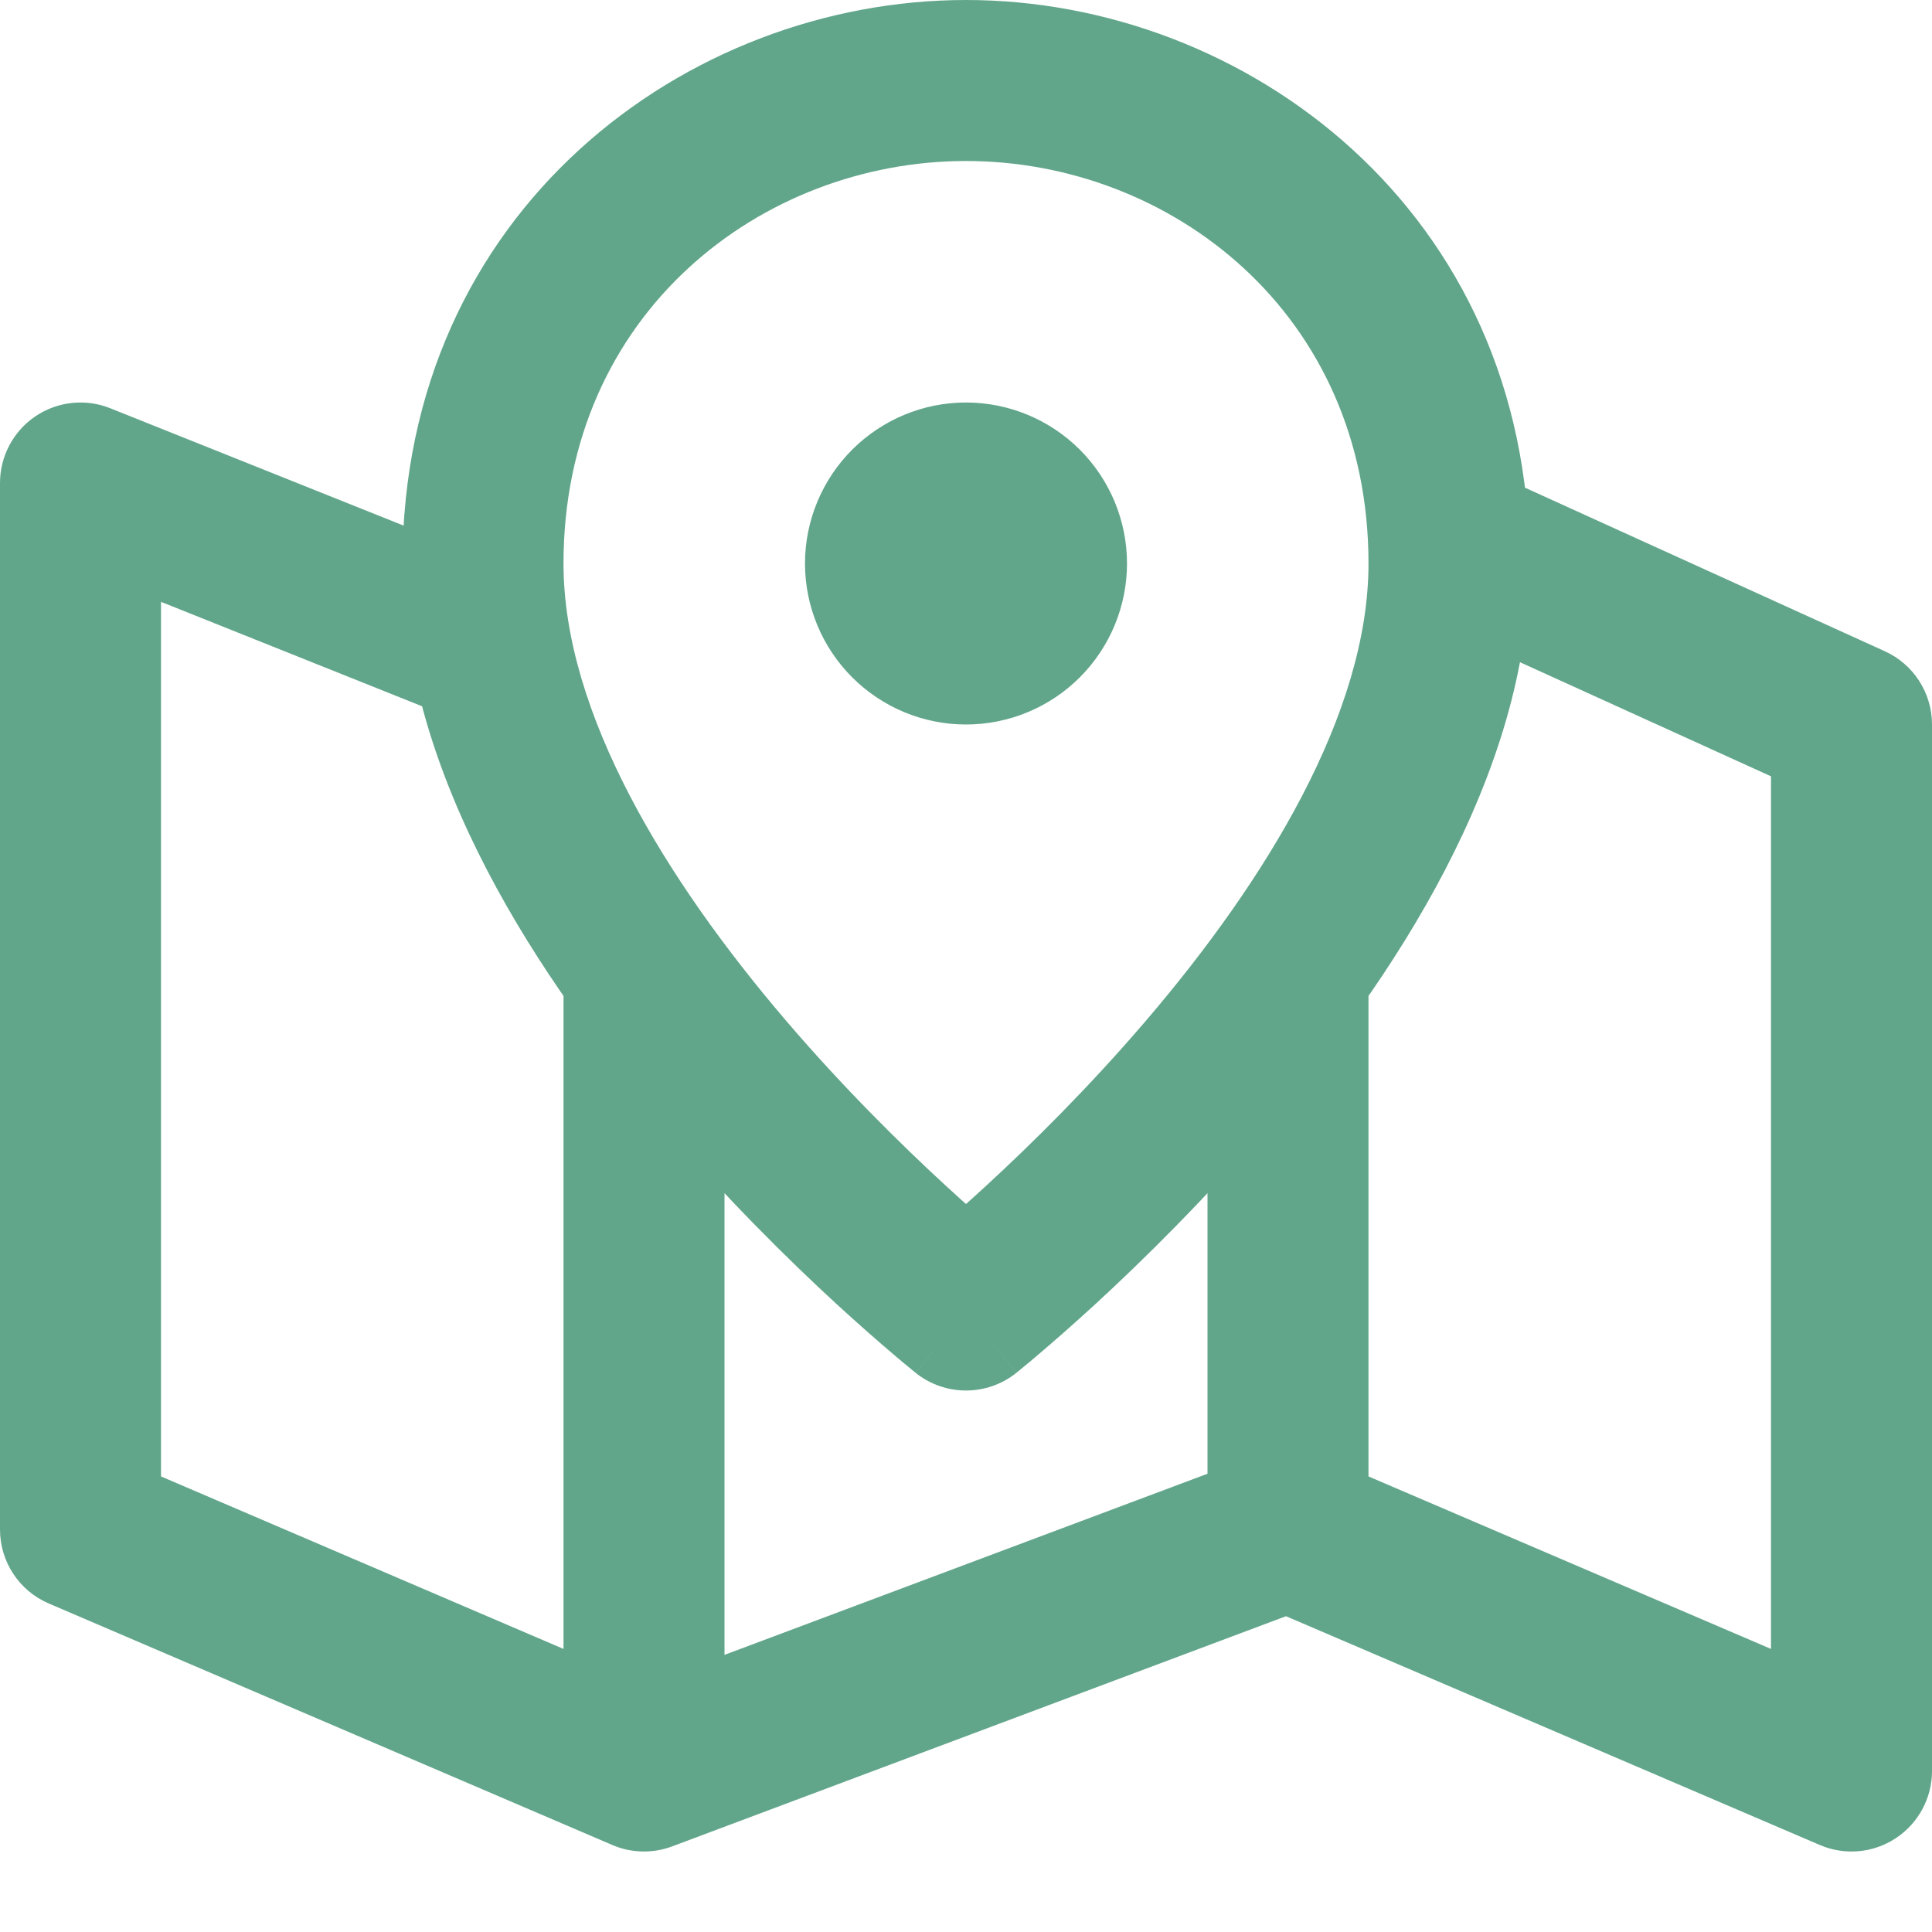 <svg width="24" height="24" viewBox="0 0 24 24" fill="none" xmlns="http://www.w3.org/2000/svg">
<path d="M23 9H24C24 8.608 23.771 8.252 23.414 8.09L23 9ZM23 22L22.606 22.919C22.915 23.052 23.27 23.02 23.55 22.835C23.831 22.65 24 22.336 24 22H23ZM8 22L7.606 22.919C7.843 23.021 8.11 23.027 8.351 22.936L8 22ZM1 19H0C0 19.4 0.238 19.762 0.606 19.919L1 19ZM1 6L1.371 5.072C1.063 4.948 0.714 4.986 0.439 5.172C0.165 5.358 0 5.668 0 6H1ZM12 16.273L11.377 17.056C11.742 17.346 12.258 17.346 12.623 17.056L12 16.273ZM17.086 7.41L22.586 9.91L23.414 8.09L17.914 5.59L17.086 7.41ZM22 9V22H24V9H22ZM23.394 21.081L16.394 18.081L15.606 19.919L22.606 22.919L23.394 21.081ZM15.649 18.064L7.649 21.064L8.351 22.936L16.351 19.936L15.649 18.064ZM8.394 21.081L1.394 18.081L0.606 19.919L7.606 22.919L8.394 21.081ZM2 19V6H0V19H2ZM0.629 6.928L5.629 8.928L6.371 7.072L1.371 5.072L0.629 6.928ZM17 19V12H15V19H17ZM9 22V12H7V22H9ZM12 16.273C12.623 15.49 12.623 15.491 12.623 15.491C12.623 15.491 12.623 15.491 12.623 15.491C12.623 15.491 12.623 15.491 12.623 15.491C12.623 15.491 12.622 15.49 12.621 15.489C12.619 15.488 12.616 15.485 12.611 15.481C12.602 15.474 12.587 15.462 12.567 15.445C12.527 15.412 12.467 15.363 12.389 15.297C12.234 15.165 12.01 14.97 11.74 14.721C11.198 14.222 10.478 13.514 9.76 12.674C8.278 10.94 7 8.863 7 7H5C5 9.637 6.722 12.197 8.24 13.974C9.022 14.89 9.802 15.656 10.385 16.193C10.678 16.462 10.922 16.674 11.095 16.821C11.181 16.895 11.25 16.952 11.298 16.991C11.322 17.011 11.341 17.026 11.354 17.037C11.361 17.043 11.366 17.047 11.37 17.05C11.372 17.051 11.374 17.053 11.375 17.054C11.376 17.054 11.376 17.055 11.377 17.055C11.377 17.055 11.377 17.055 11.377 17.055C11.377 17.055 11.377 17.056 12 16.273ZM7 7C7 3.882 9.469 2 12 2V0C8.531 0 5 2.618 5 7H7ZM12 2C14.531 2 17 3.882 17 7H19C19 2.618 15.469 0 12 0V2ZM17 7C17 8.863 15.722 10.94 14.24 12.674C13.522 13.514 12.802 14.222 12.26 14.721C11.99 14.97 11.766 15.165 11.611 15.297C11.533 15.363 11.473 15.412 11.433 15.445C11.413 15.462 11.398 15.474 11.389 15.481C11.384 15.485 11.381 15.488 11.379 15.489C11.378 15.49 11.377 15.491 11.377 15.491C11.377 15.491 11.377 15.491 11.377 15.491C11.377 15.491 11.377 15.491 11.377 15.491C11.377 15.491 11.377 15.49 12 16.273C12.623 17.056 12.623 17.055 12.623 17.055C12.623 17.055 12.623 17.055 12.623 17.055C12.624 17.055 12.624 17.054 12.625 17.054C12.626 17.053 12.628 17.051 12.63 17.05C12.634 17.047 12.639 17.043 12.646 17.037C12.659 17.026 12.678 17.011 12.702 16.991C12.75 16.952 12.819 16.895 12.905 16.821C13.078 16.674 13.322 16.462 13.615 16.193C14.198 15.656 14.978 14.89 15.76 13.974C17.279 12.197 19 9.637 19 7H17ZM14 7C14 6.47 13.789 5.961 13.414 5.586L12 7H14ZM13.414 5.586C13.039 5.211 12.53 5 12 5V7L13.414 5.586ZM12 5C11.47 5 10.961 5.211 10.586 5.586L12 7V5ZM10.586 5.586C10.211 5.961 10 6.47 10 7H12L10.586 5.586ZM10 7C10 7.53 10.211 8.039 10.586 8.414L12 7H10ZM10.586 8.414C10.961 8.789 11.47 9 12 9V7L10.586 8.414ZM12 9C12.53 9 13.039 8.789 13.414 8.414L12 7V9ZM13.414 8.414C13.789 8.039 14 7.53 14 7H12L13.414 8.414Z" fill="#61A68A"/>
</svg>

